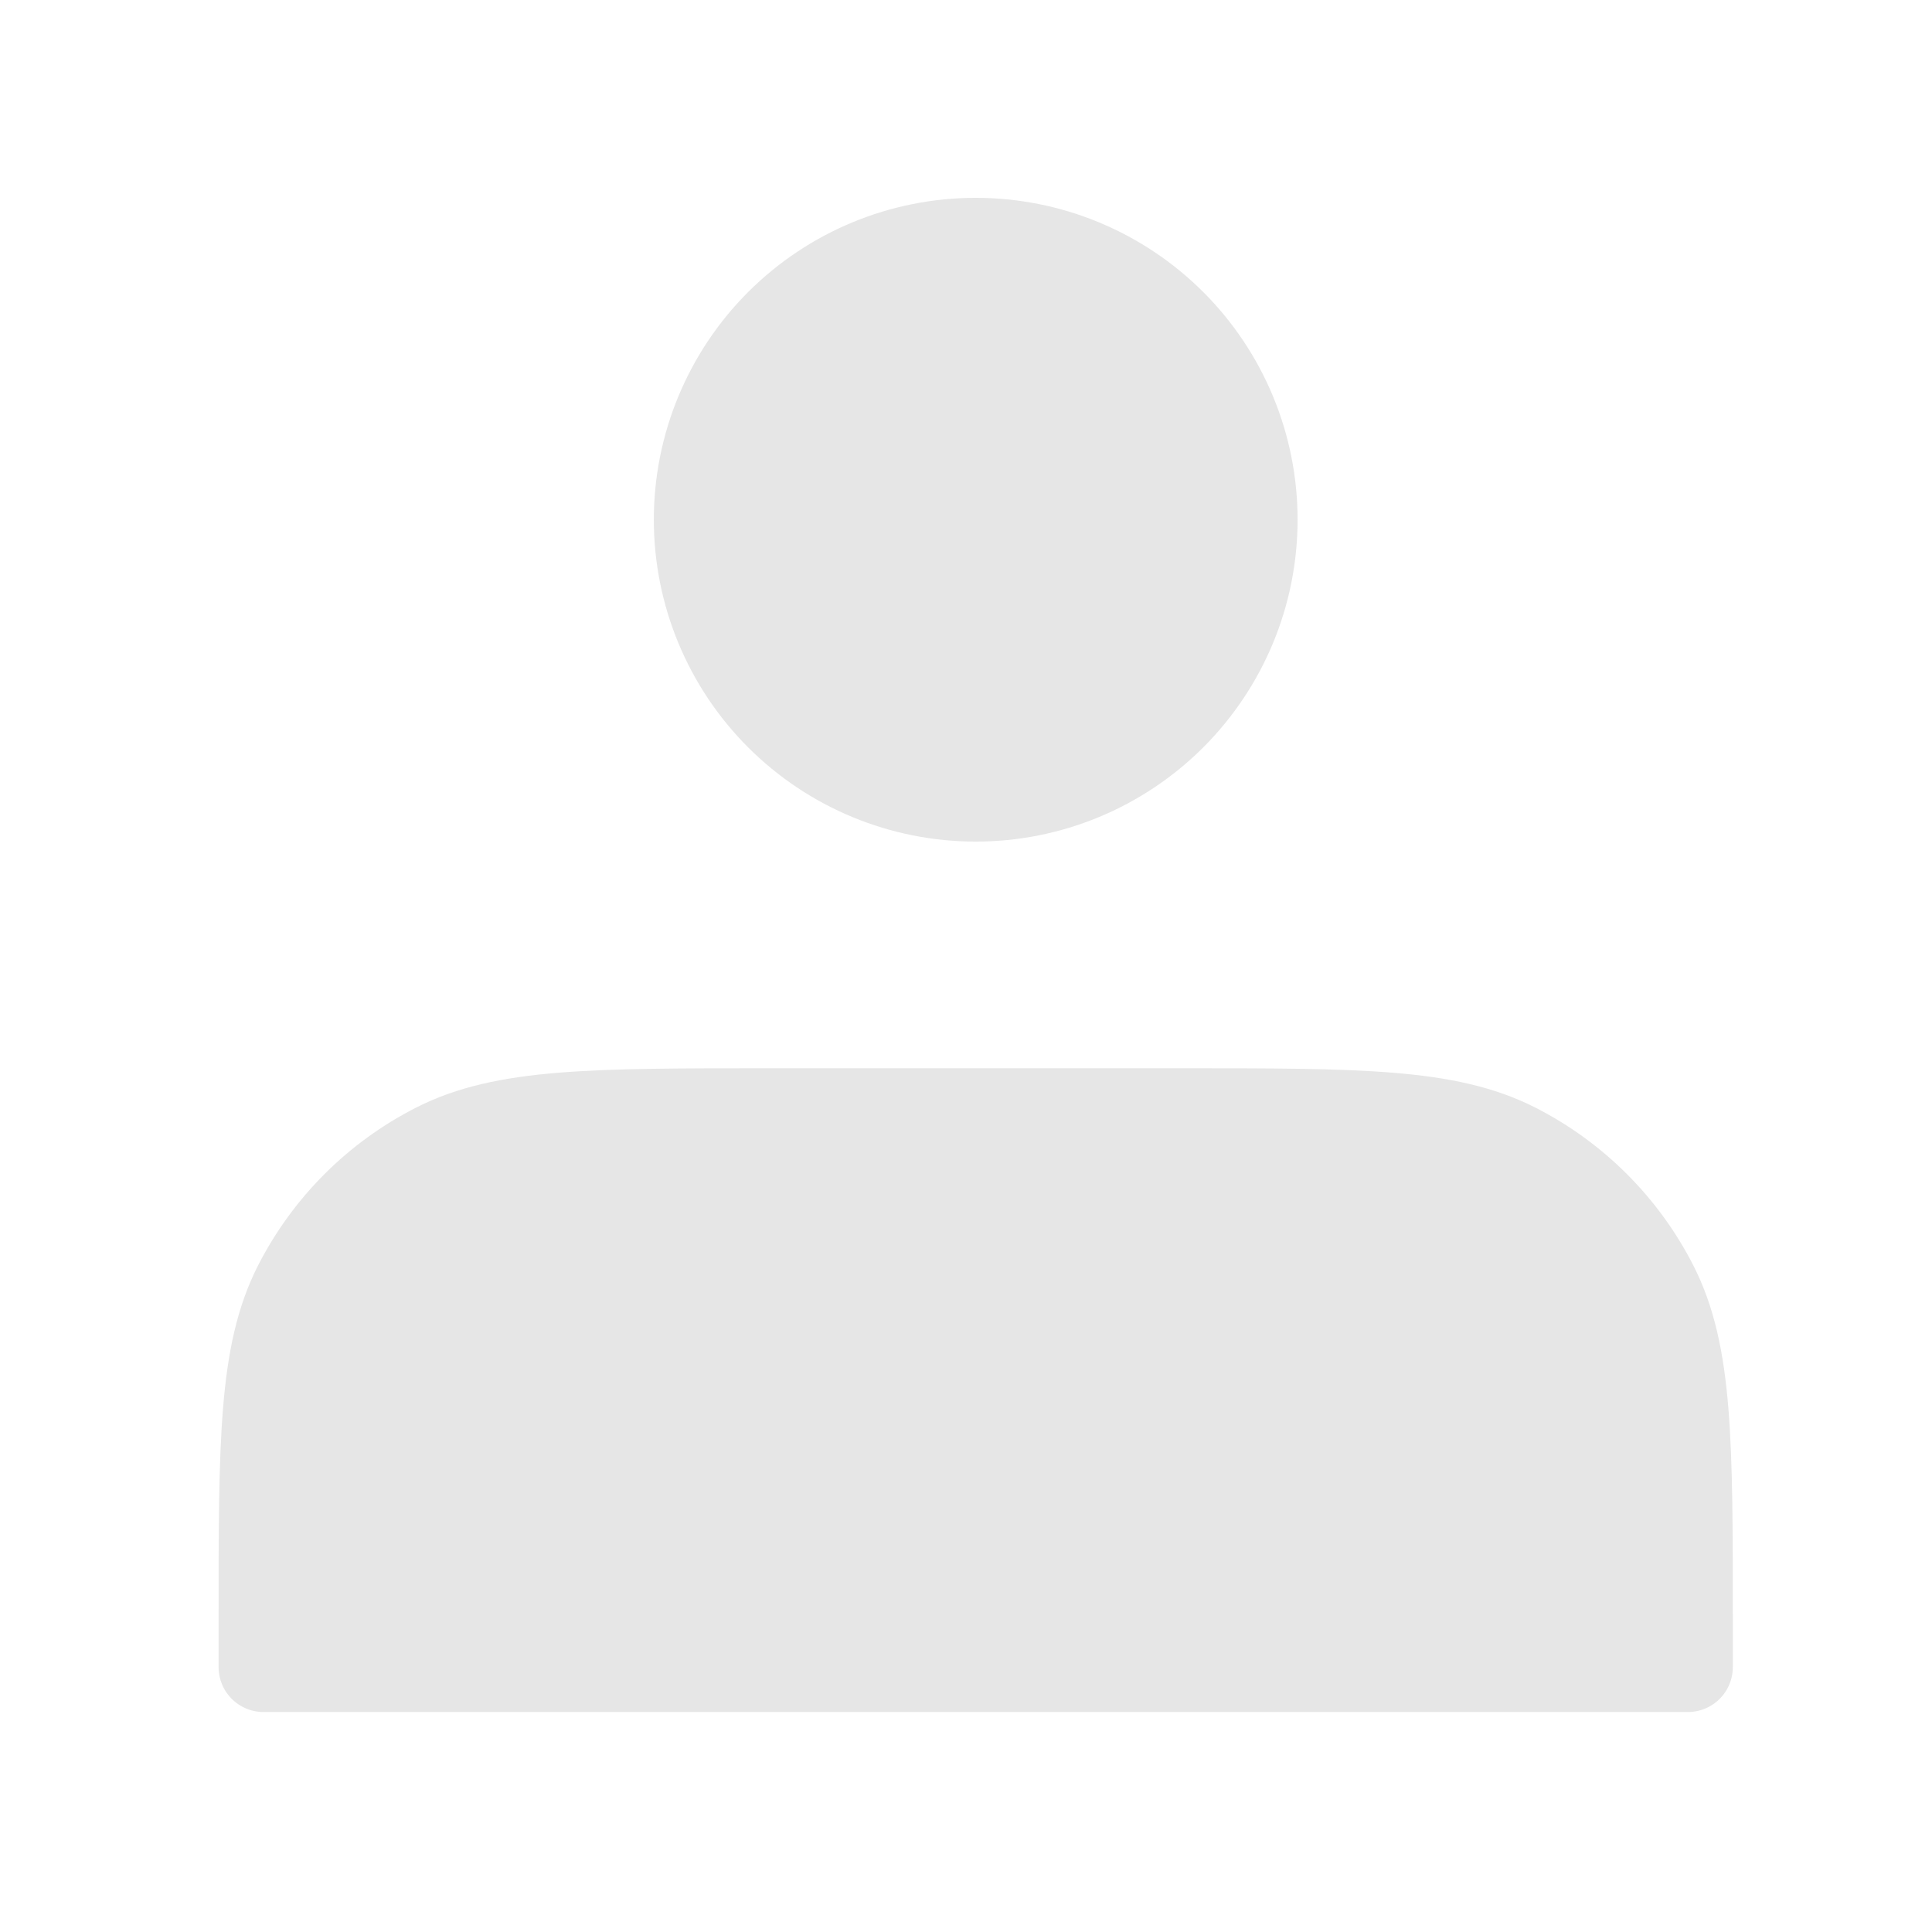 <svg width="43" height="43" viewBox="0 0 43 43" fill="none" xmlns="http://www.w3.org/2000/svg">
<path d="M21.716 17.731C22.526 17.731 23.327 17.572 24.075 17.262C24.823 16.952 25.502 16.498 26.075 15.926C26.647 15.353 27.101 14.674 27.411 13.926C27.721 13.178 27.88 12.376 27.88 11.567C27.88 10.757 27.721 9.956 27.411 9.208C27.101 8.46 26.647 7.78 26.075 7.208C25.502 6.636 24.823 6.182 24.075 5.872C23.327 5.562 22.526 5.403 21.716 5.403C20.081 5.403 18.513 6.052 17.357 7.208C16.201 8.364 15.552 9.932 15.552 11.567C15.552 13.202 16.201 14.77 17.357 15.926C18.513 17.082 20.081 17.731 21.716 17.731ZM5.865 36.048V37.104H37.567V36.048C37.567 32.102 37.567 30.13 36.799 28.622C36.124 27.297 35.046 26.219 33.721 25.544C32.213 24.776 30.24 24.776 26.295 24.776H17.137C13.192 24.776 11.219 24.776 9.712 25.544C8.386 26.219 7.309 27.297 6.633 28.622C5.865 30.13 5.865 32.102 5.865 36.048Z" fill="#E6E6E6" stroke="#E6E6E6" stroke-width="2" stroke-linecap="round" stroke-linejoin="round"/>
</svg>
